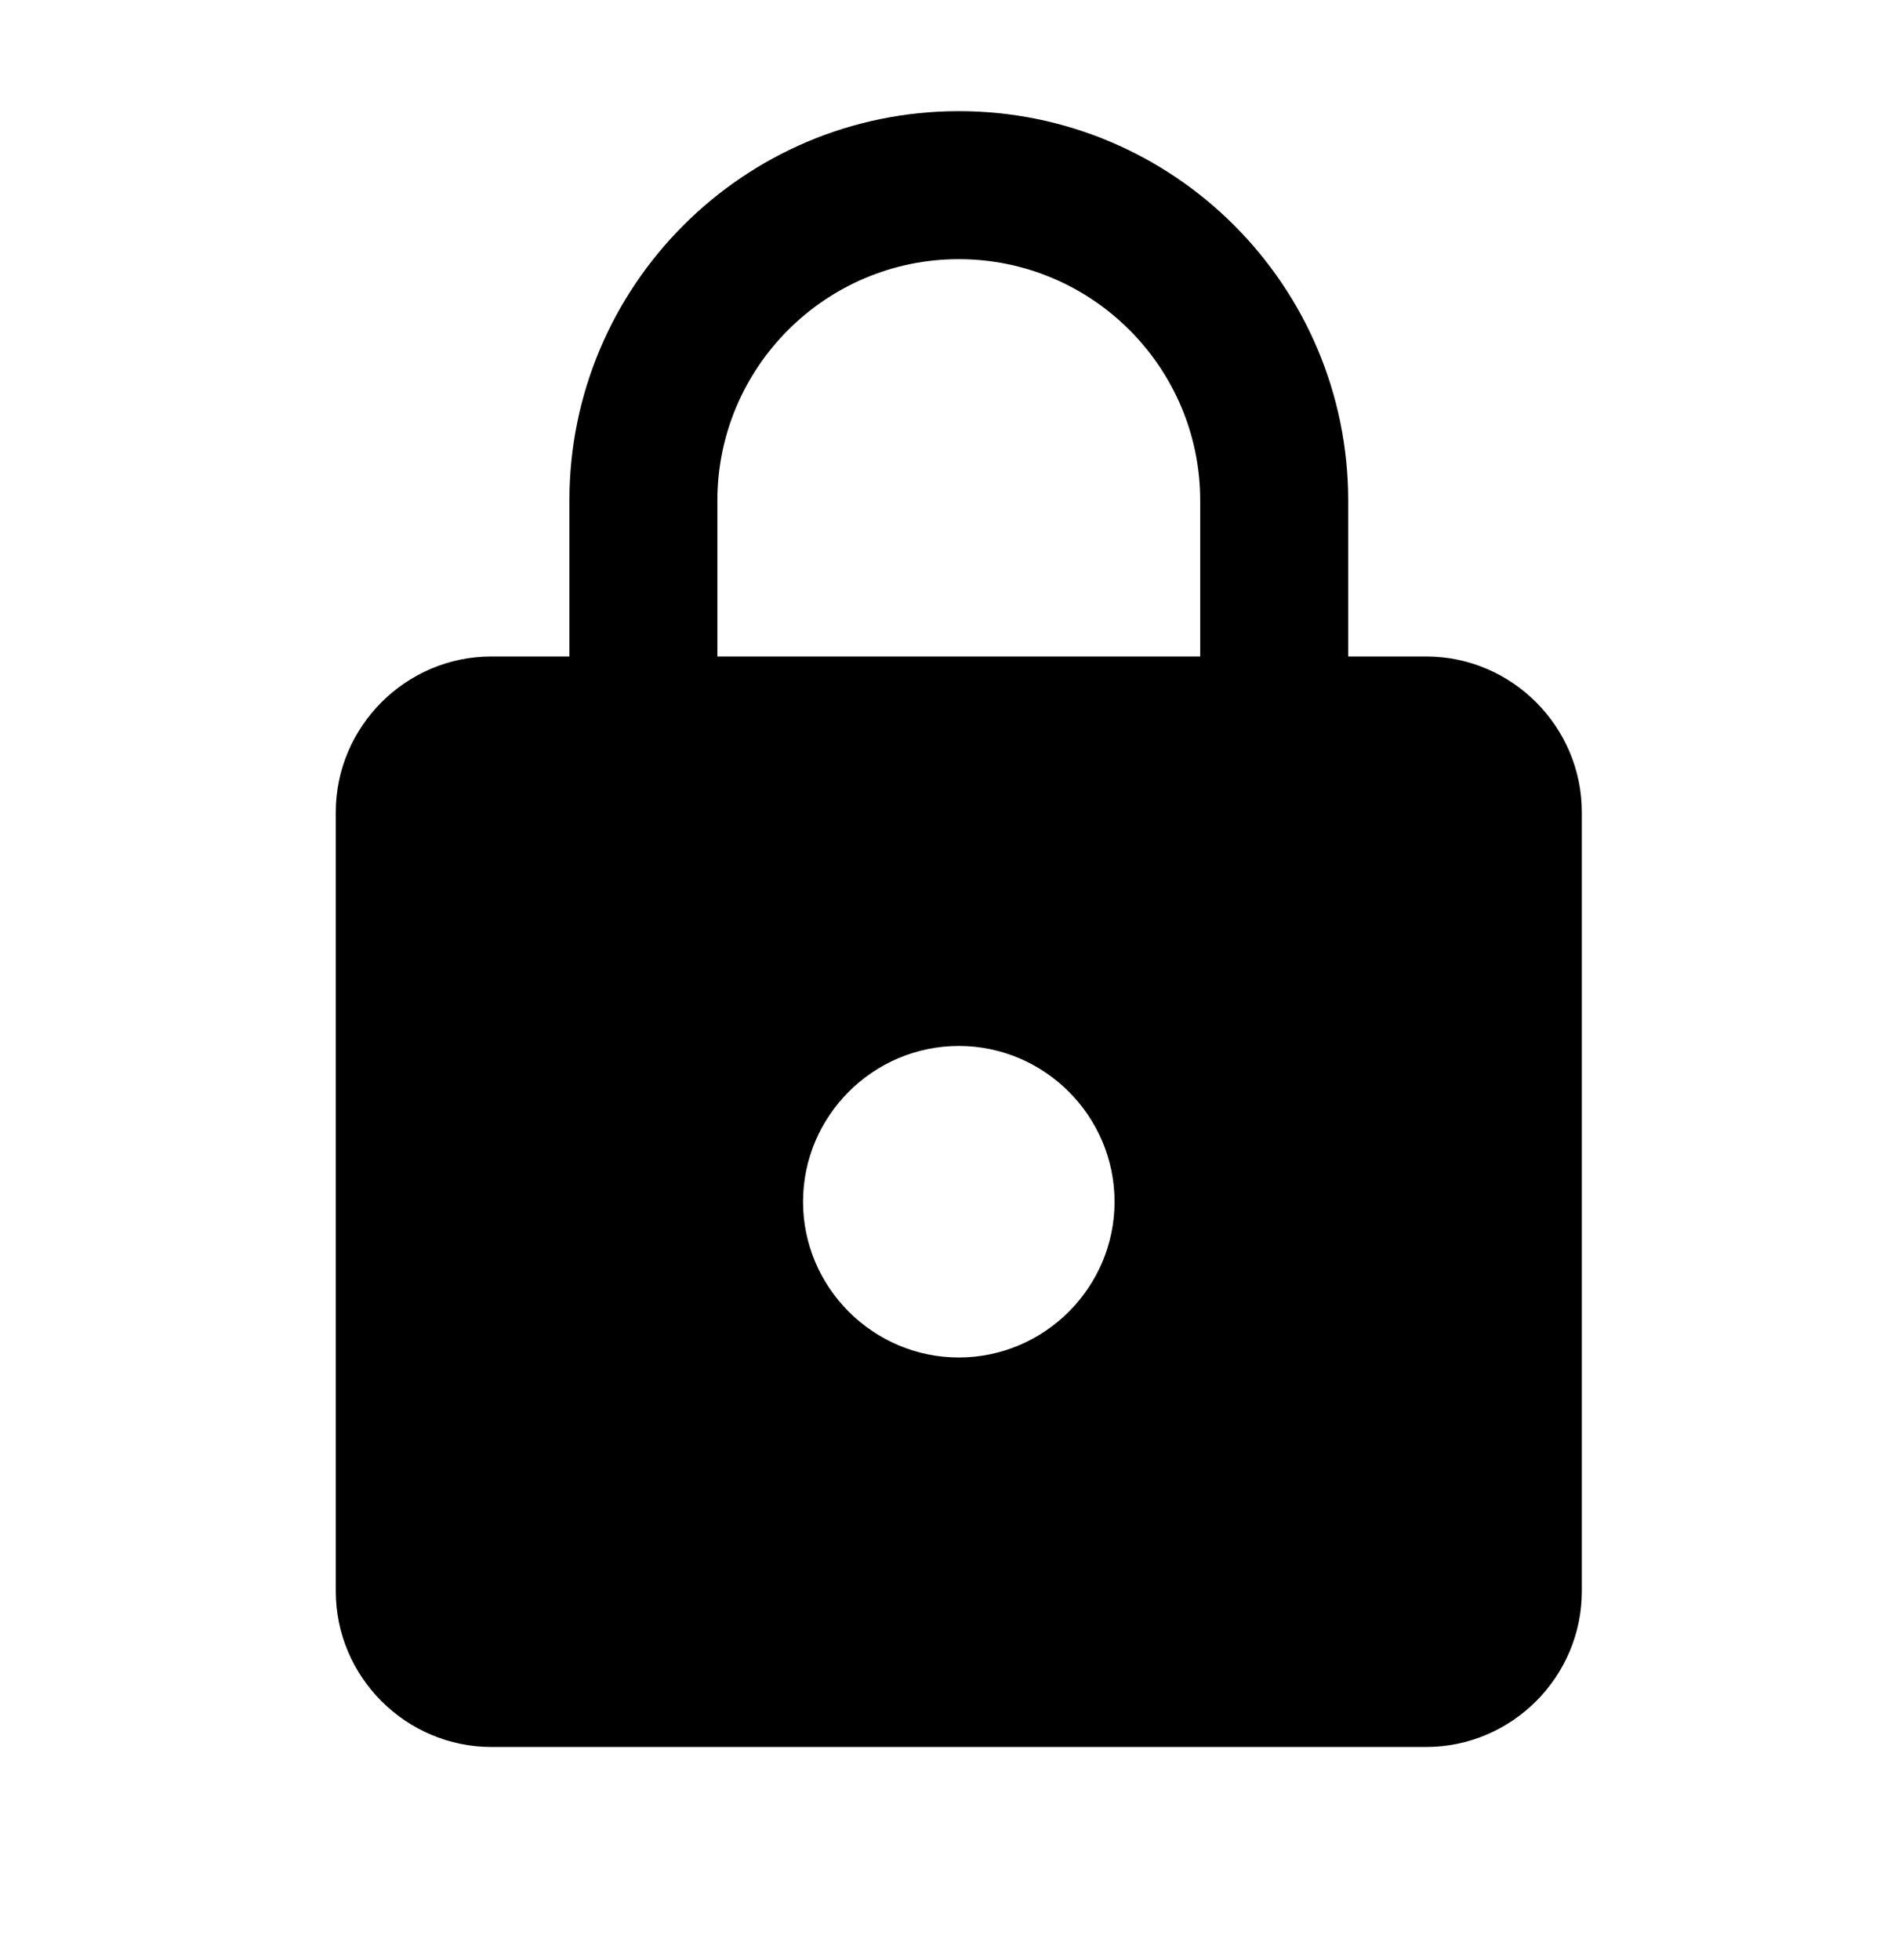 <svg width="31" height="32" viewBox="0 0 31 32" fill="none" xmlns="http://www.w3.org/2000/svg">
<path d="M23.292 10.719H22.02V8.175C22.02 4.664 19.171 1.815 15.66 1.815C12.149 1.815 9.3 4.664 9.3 8.175V10.719H8.028C6.629 10.719 5.484 11.864 5.484 13.263V25.982C5.484 27.382 6.629 28.526 8.028 28.526H23.292C24.691 28.526 25.836 27.382 25.836 25.982V13.263C25.836 11.864 24.691 10.719 23.292 10.719ZM15.66 22.166C14.261 22.166 13.116 21.022 13.116 19.623C13.116 18.223 14.261 17.079 15.66 17.079C17.059 17.079 18.204 18.223 18.204 19.623C18.204 21.022 17.059 22.166 15.66 22.166ZM19.603 10.719H11.717V8.175C11.717 6 13.485 4.232 15.66 4.232C17.835 4.232 19.603 6 19.603 8.175V10.719Z" fill="black"/>
</svg>
